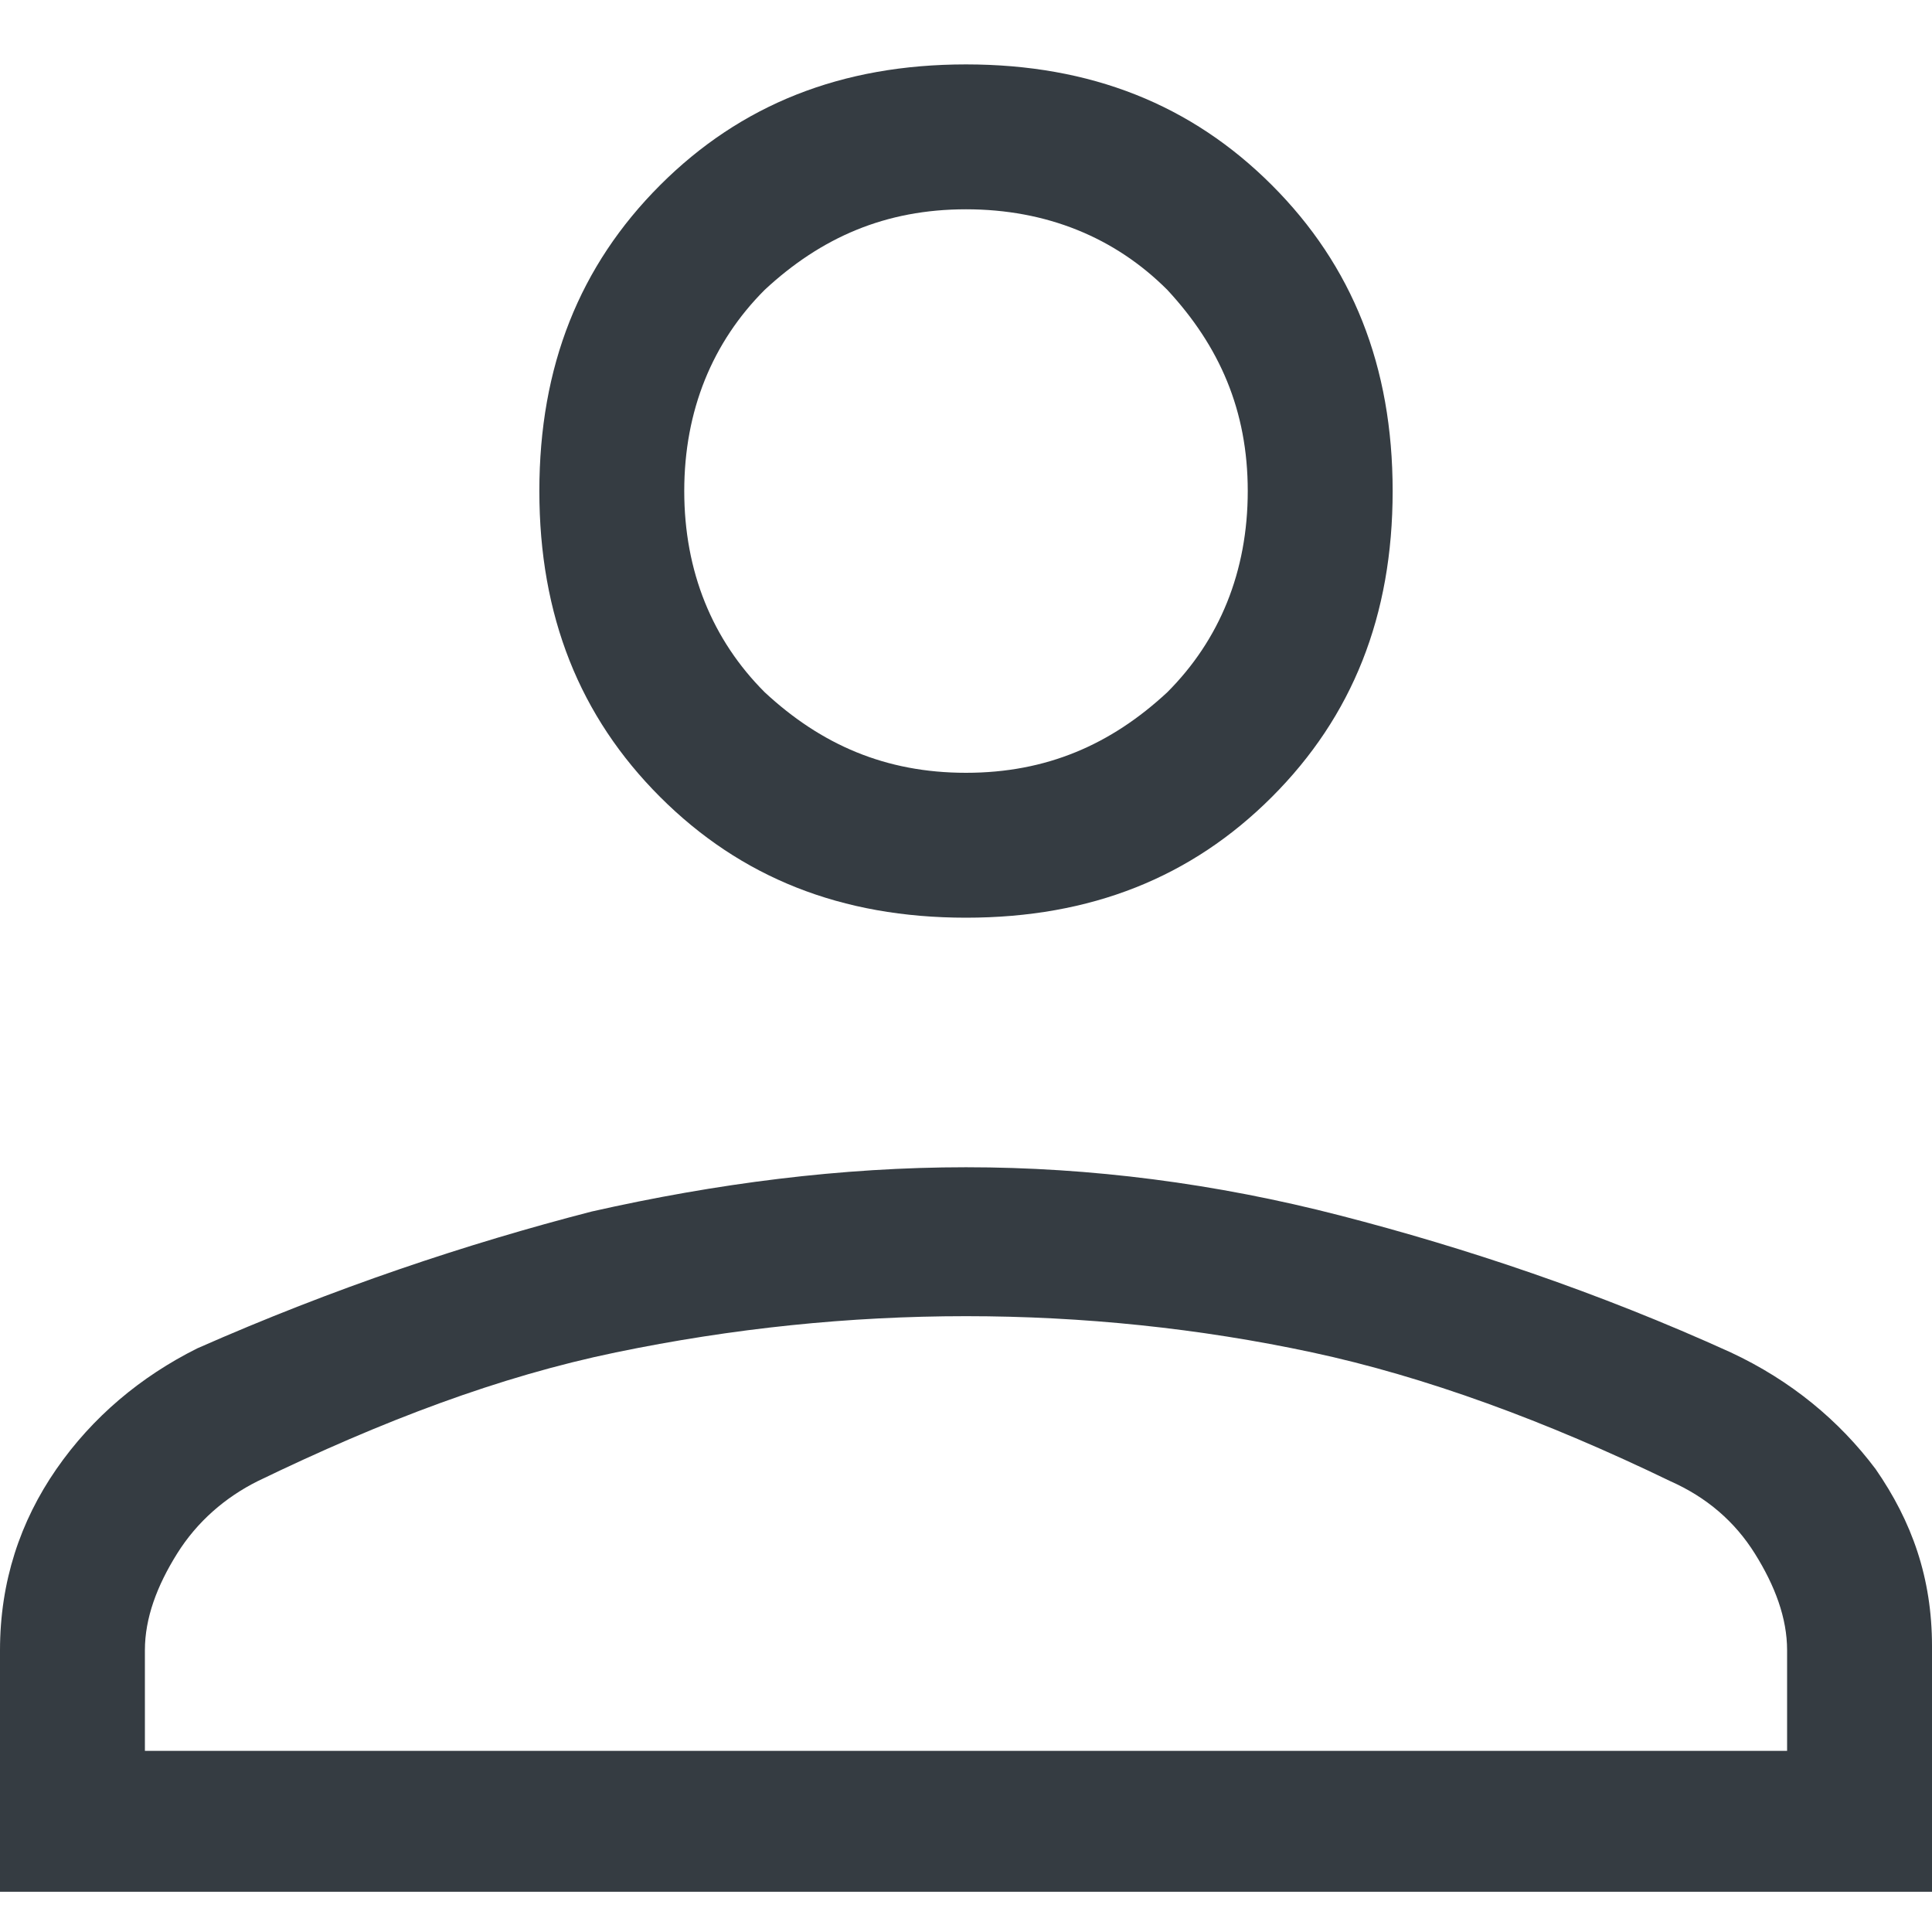 <?xml version="1.0" encoding="utf-8"?>
<!-- Generator: Adobe Illustrator 27.2.0, SVG Export Plug-In . SVG Version: 6.00 Build 0)  -->
<svg version="1.1" id="Layer_1" xmlns="http://www.w3.org/2000/svg" xmlns:xlink="http://www.w3.org/1999/xlink" x="0px" y="0px"
	 viewBox="0 0 48 48" style="enable-background:new 0 0 48 48;" xml:space="preserve"  fill="#353C42">
<path d="M24,22.8c-3.1,0-5.6-1-7.6-3s-3-4.5-3-7.6s1-5.6,3-7.6s4.5-3,7.6-3s5.6,1,7.6,3s3,4.5,3,7.6s-1,5.6-3,7.6S27.1,22.8,24,22.8
	z M0,47.1v-6.1c0-1.7,0.5-3.2,1.4-4.5c0.9-1.3,2.1-2.3,3.5-3c3.4-1.5,6.7-2.6,9.8-3.4c3.1-0.7,6.2-1.1,9.3-1.1s6.2,0.4,9.3,1.2
	c3.1,0.8,6.4,1.9,9.7,3.4c1.5,0.7,2.7,1.7,3.6,2.9c0.9,1.3,1.4,2.7,1.4,4.4v6.1H0z M3.6,43.5h40.8v-2.5c0-0.8-0.3-1.6-0.8-2.4
	c-0.5-0.8-1.2-1.4-2.1-1.8c-3.1-1.5-6.1-2.6-8.9-3.2c-2.8-0.6-5.7-0.9-8.6-0.9s-5.8,0.3-8.7,0.9s-5.8,1.7-8.9,3.2
	c-0.8,0.4-1.5,1-2,1.8s-0.8,1.6-0.8,2.4V43.5z M24,19.2c2,0,3.6-0.7,5-2c1.3-1.3,2-3,2-5c0-2-0.7-3.6-2-5c-1.3-1.3-3-2-5-2
	c-2,0-3.6,0.7-5,2c-1.3,1.3-2,3-2,5c0,2,0.7,3.7,2,5C20.4,18.5,22,19.2,24,19.2z"/>
</svg>

